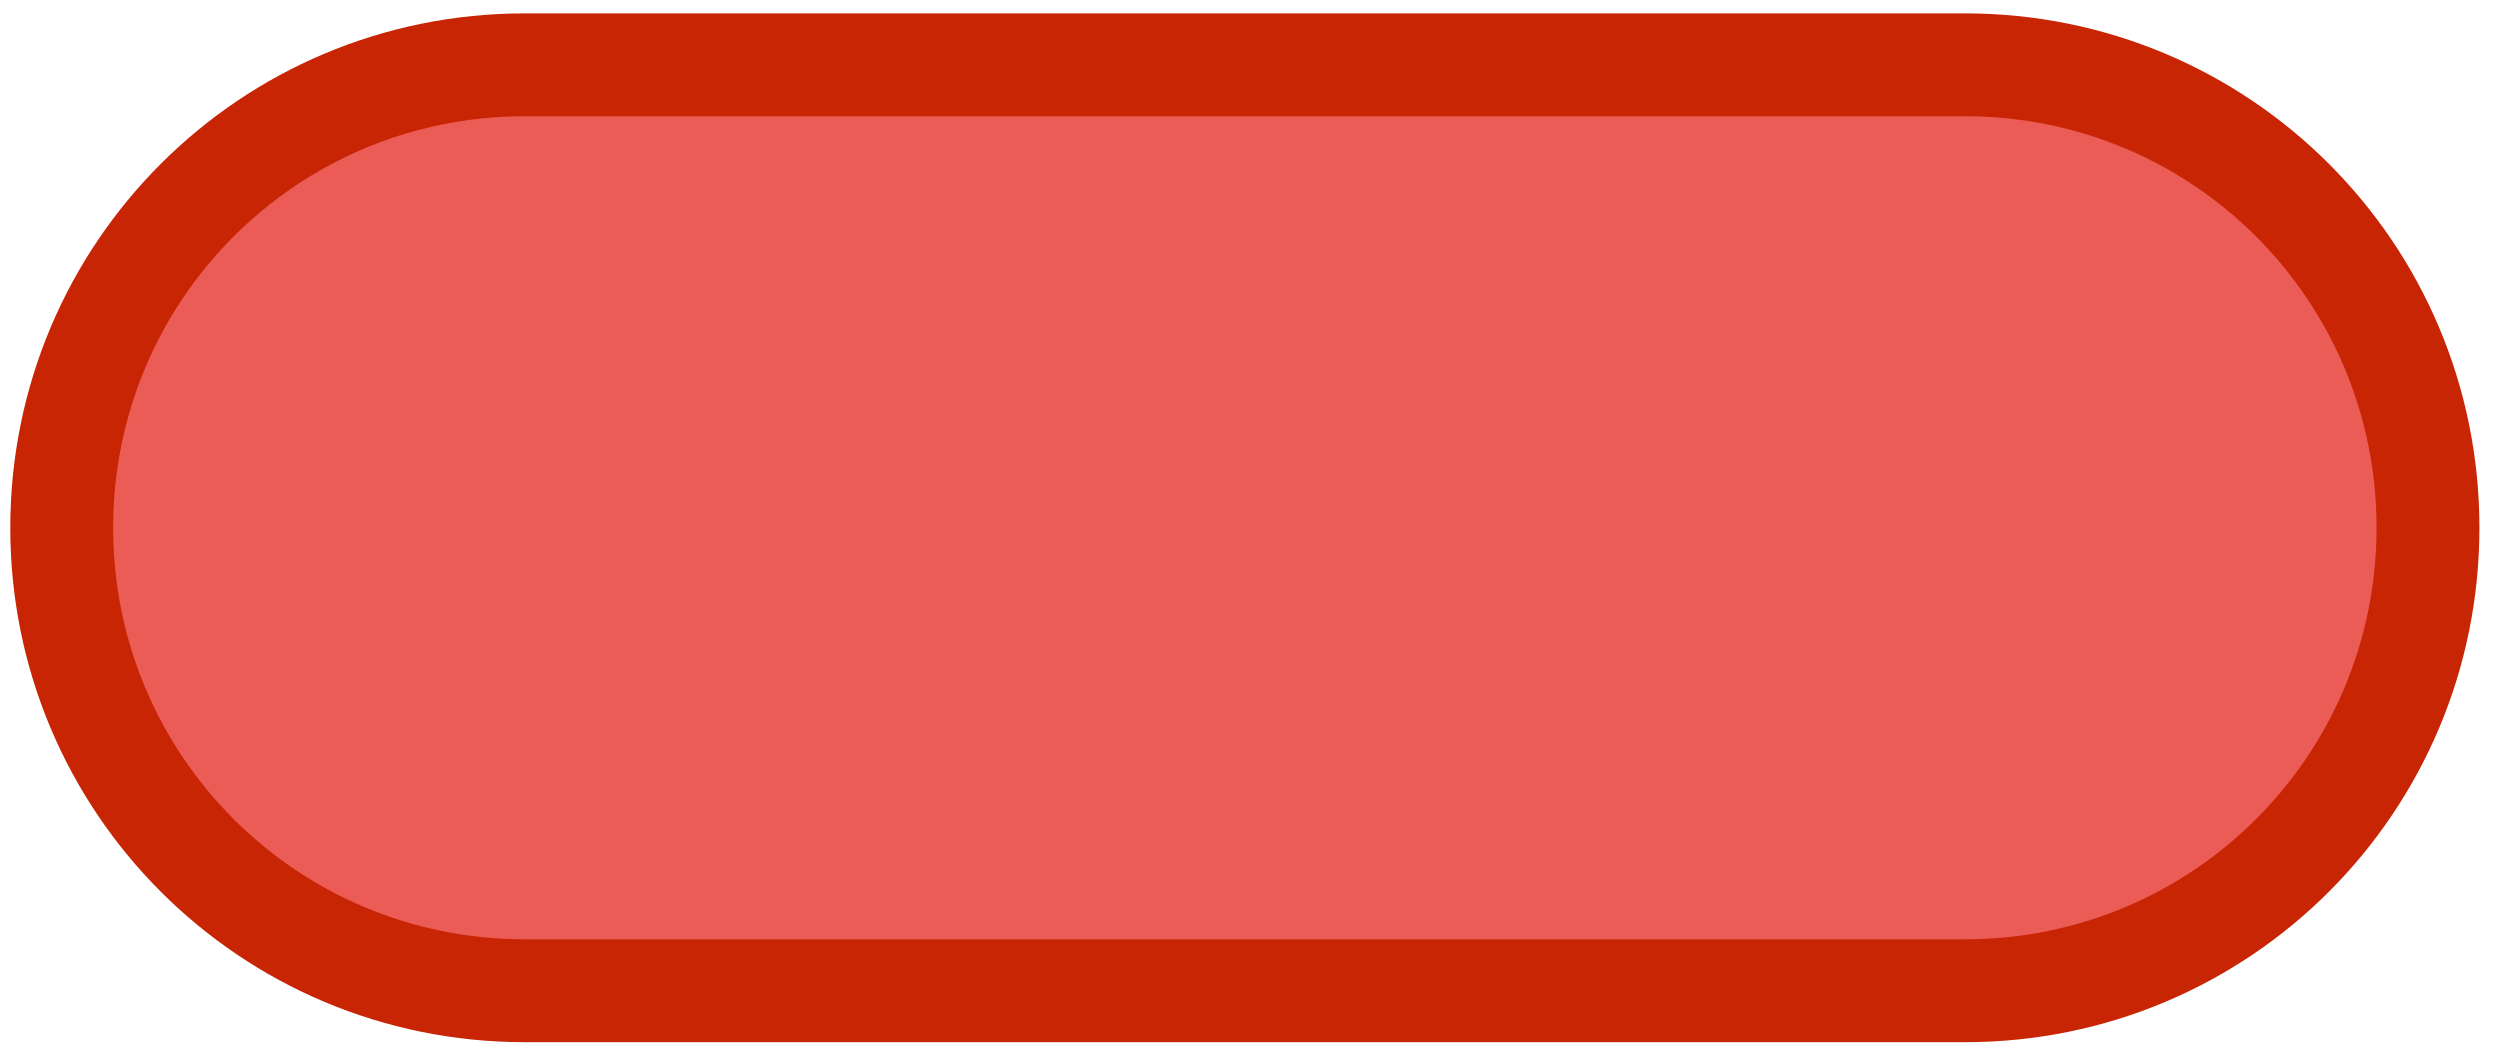 <?xml version="1.0" encoding="UTF-8" standalone="no"?><svg xmlns="http://www.w3.org/2000/svg" xmlns:xlink="http://www.w3.org/1999/xlink" clip-rule="evenodd" stroke-miterlimit="4.00" viewBox="0 0 243 103"><desc>SVG generated by Keynote</desc><defs></defs><g transform="matrix(1.00, 0.00, -0.00, -1.00, 0.0, 103.0)"><path d="M 51.0 96.7 L 191.0 96.7 C 191.0 96.7 191.0 96.7 191.0 96.7 C 215.9 96.7 236.0 76.5 236.0 51.7 C 236.0 51.7 236.0 51.7 236.0 51.7 C 236.0 51.7 236.0 51.7 236.0 51.7 C 236.0 26.8 215.9 6.7 191.0 6.7 C 191.0 6.7 191.0 6.7 191.0 6.7 L 51.0 6.7 C 51.0 6.7 51.0 6.7 51.0 6.7 C 26.1 6.7 6.0 26.8 6.0 51.7 C 6.0 51.7 6.0 51.7 6.0 51.7 C 6.0 51.7 6.0 51.7 6.0 51.7 C 6.0 76.5 26.1 96.7 51.0 96.7 C 51.0 96.7 51.0 96.7 51.0 96.7 Z M 51.0 96.7 " fill="#EB5C56"></path><path d="M 45.0 0.0 L 185.0 0.0 C 185.0 0.0 185.0 0.0 185.0 0.0 C 209.9 0.0 230.0 20.1 230.0 45.0 C 230.0 45.0 230.0 45.0 230.0 45.0 C 230.0 45.0 230.0 45.0 230.0 45.0 C 230.0 69.9 209.9 90.0 185.0 90.0 C 185.0 90.0 185.0 90.0 185.0 90.0 L 45.0 90.0 C 45.0 90.0 45.0 90.0 45.0 90.0 C 20.1 90.0 0.0 69.9 0.0 45.0 C 0.0 45.0 0.0 45.0 0.0 45.0 C 0.0 45.0 0.0 45.0 0.0 45.0 C 0.0 20.1 20.1 0.0 45.0 0.0 C 45.0 0.0 45.0 0.0 45.0 0.0 Z M 45.0 0.0 " fill="none" stroke="#C82505" stroke-width="10.00" transform="matrix(1.00, 0.00, 0.00, -1.00, 6.0, 96.7)"></path></g></svg>